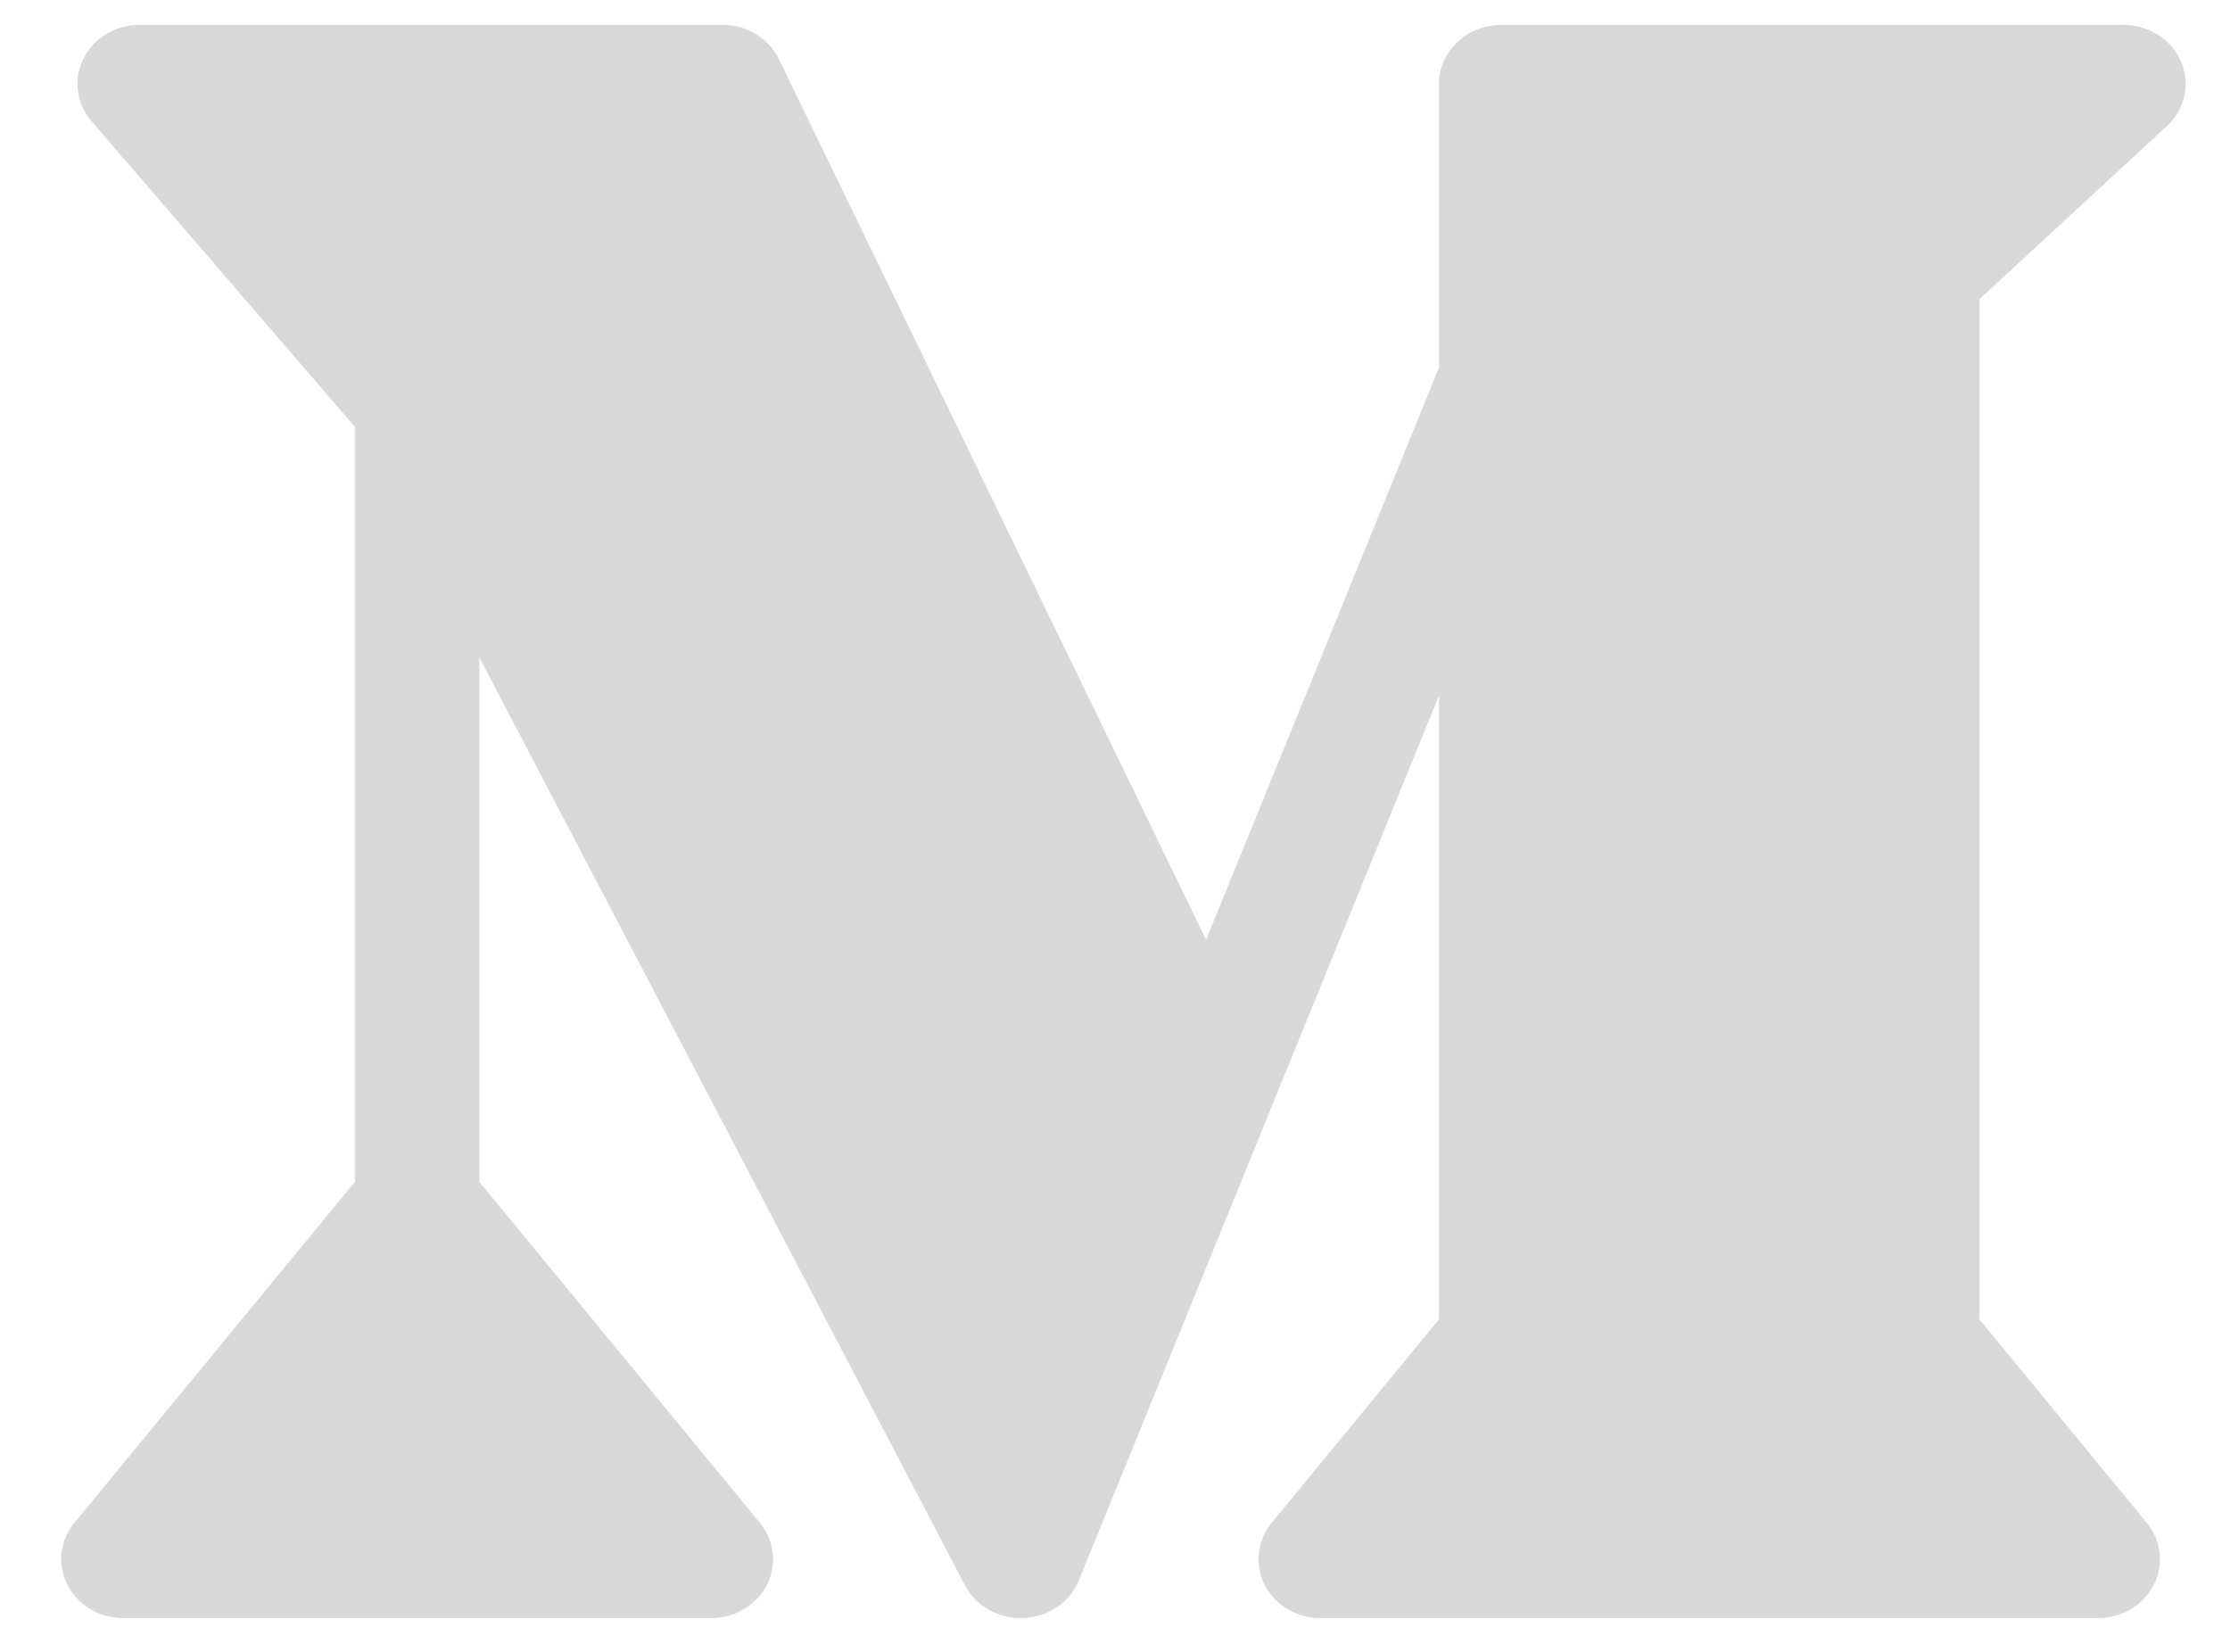<svg width="27" height="20" viewBox="0 0 27 20" fill="none" xmlns="http://www.w3.org/2000/svg">
<path d="M26.235 1.527C26.455 1.324 26.523 1.015 26.407 0.746C26.292 0.477 26.016 0.301 25.709 0.301H18.177C17.76 0.301 17.423 0.621 17.423 1.015V4.45L14.603 11.379L9.431 0.717C9.308 0.463 9.041 0.301 8.746 0.301H1.692C1.4 0.301 1.135 0.46 1.011 0.709C0.886 0.958 0.924 1.253 1.108 1.467L4.297 5.168V14.309L0.9 18.439C0.723 18.654 0.691 18.946 0.818 19.191C0.944 19.436 1.207 19.592 1.495 19.592H8.607C8.895 19.592 9.157 19.436 9.284 19.191C9.41 18.946 9.378 18.654 9.201 18.439L5.804 14.309V7.96L11.684 19.195C11.812 19.439 12.074 19.592 12.359 19.592C12.37 19.592 12.382 19.592 12.394 19.591C12.692 19.578 12.955 19.399 13.062 19.135L17.423 8.42V15.974L15.396 18.439C15.219 18.654 15.187 18.946 15.313 19.191C15.44 19.436 15.702 19.592 15.99 19.592H25.399C25.687 19.592 25.95 19.436 26.076 19.191C26.203 18.946 26.17 18.654 25.993 18.439L23.966 15.974V3.623L26.235 1.527Z" fill="#D8D8D8"/>
</svg>
